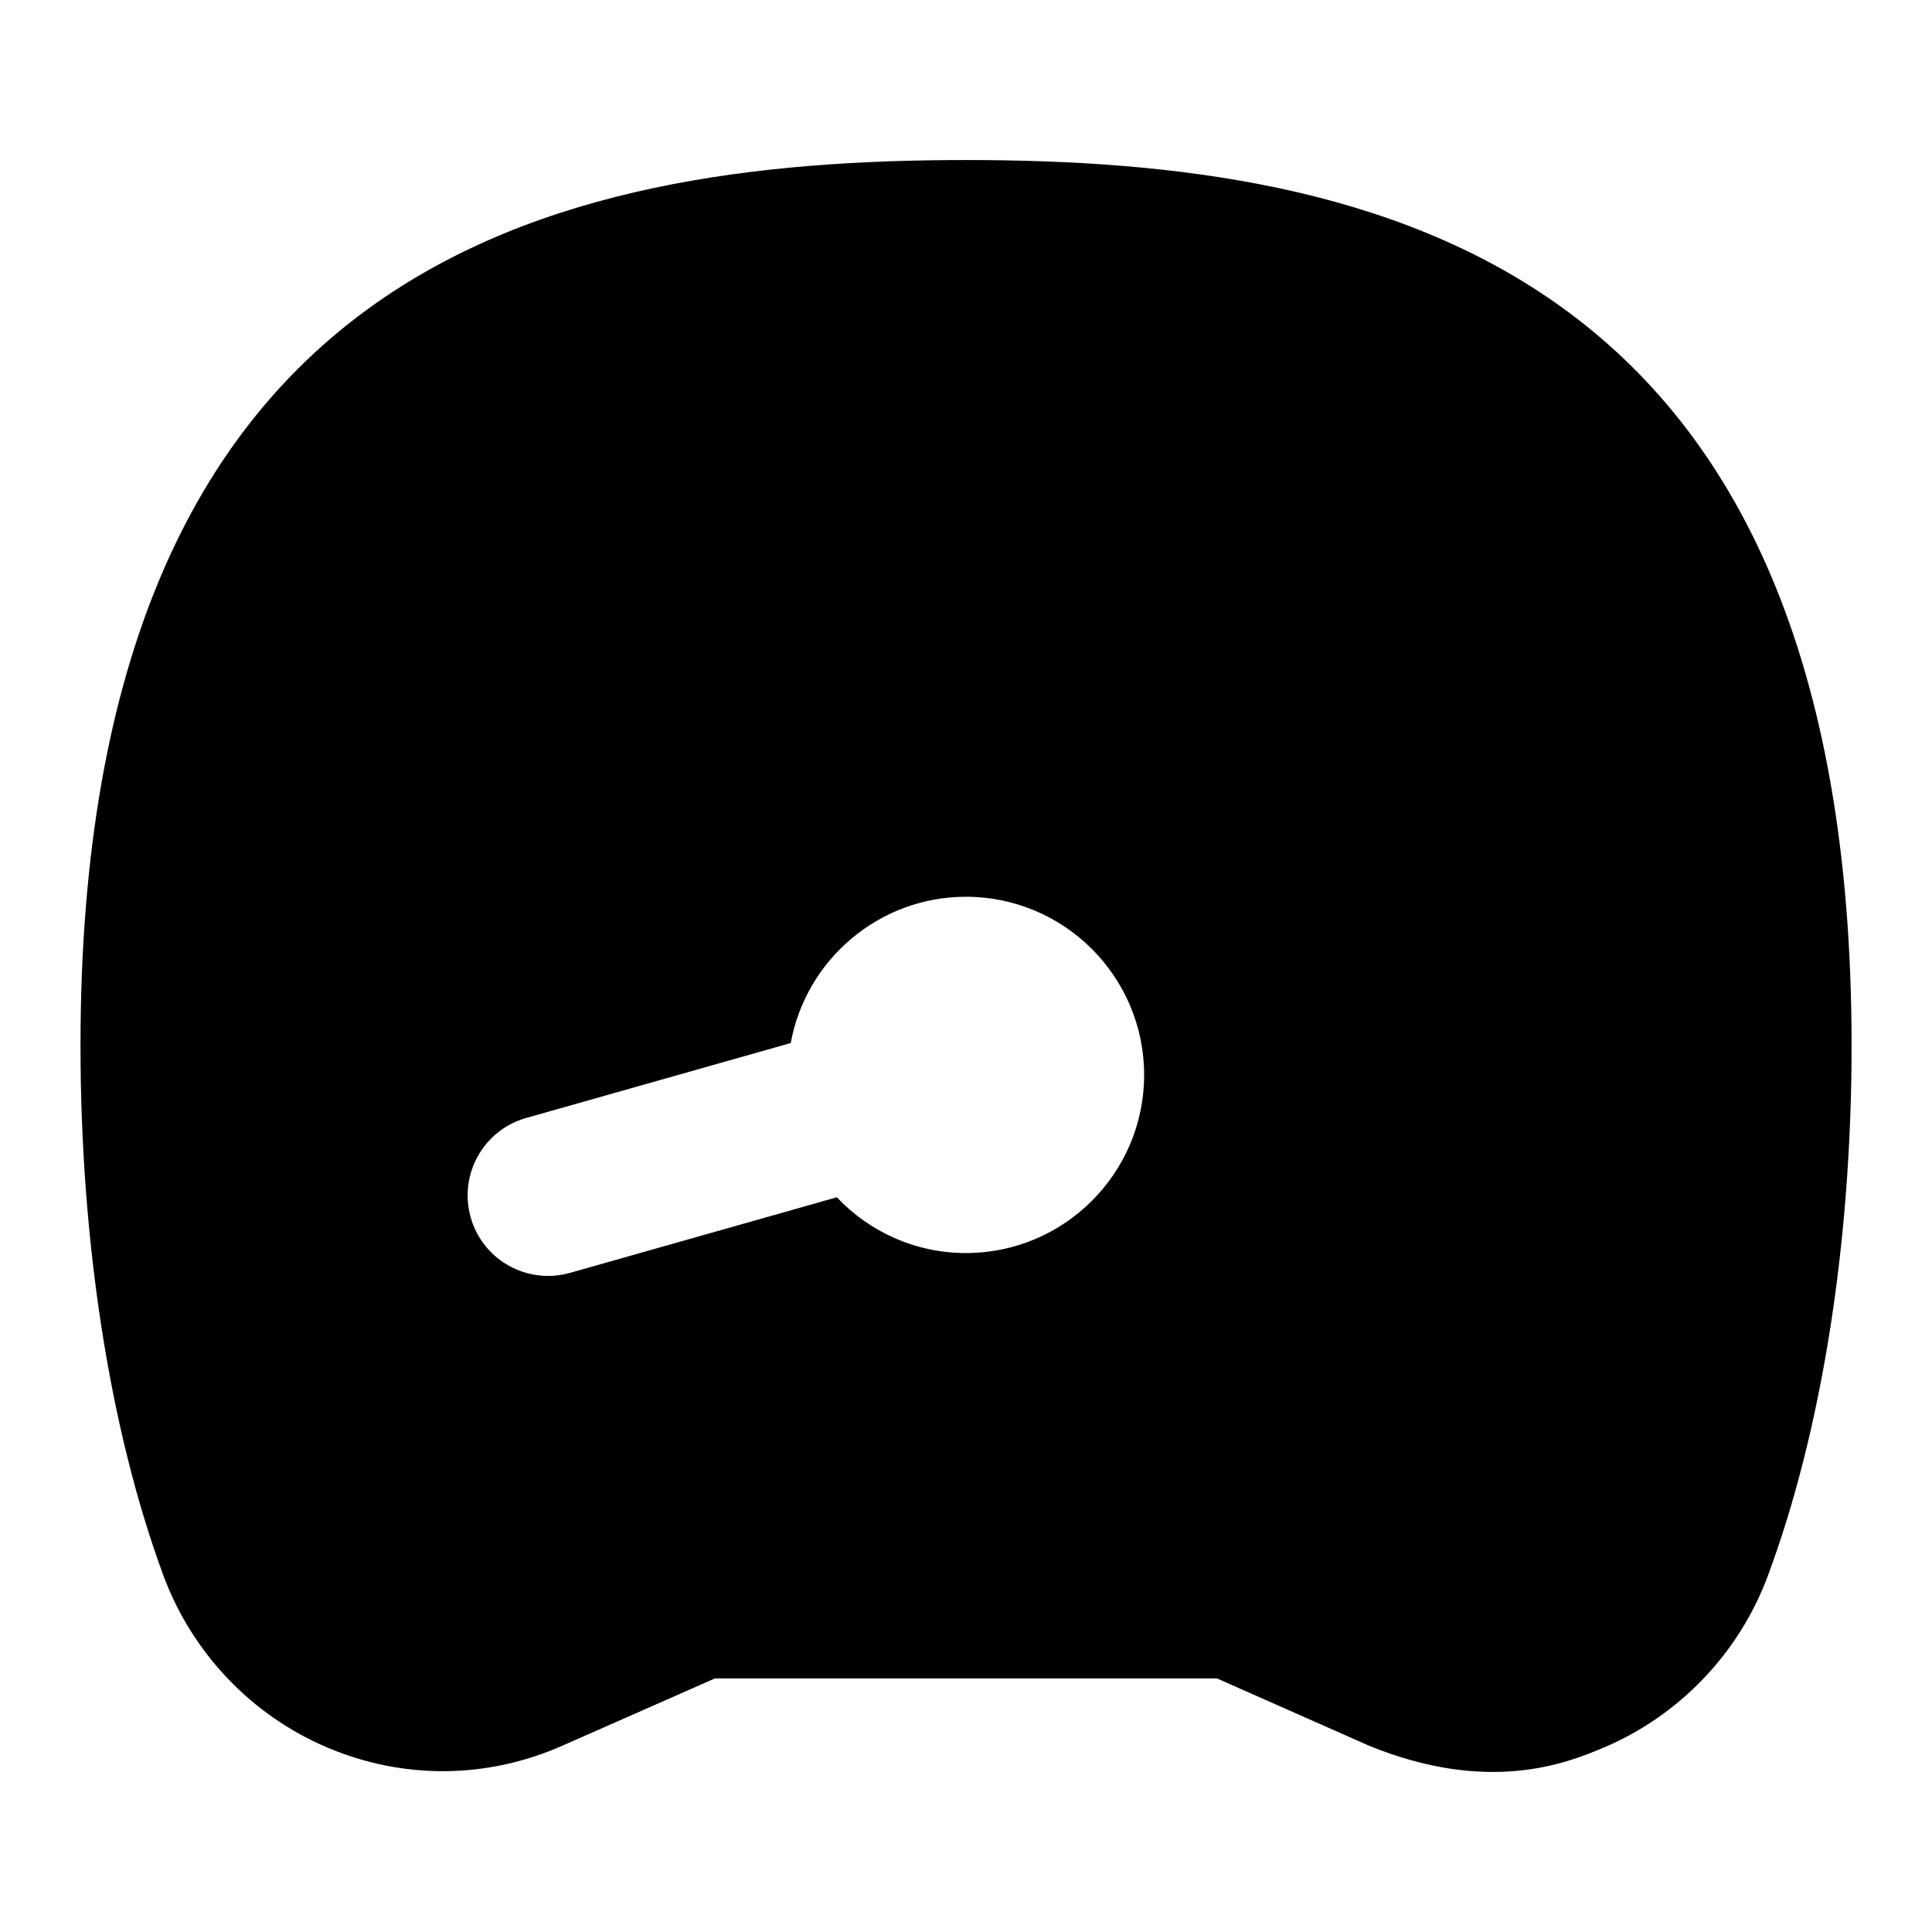 <?xml version="1.0" encoding="UTF-8"?>
<svg xmlns="http://www.w3.org/2000/svg" id="Layer_1" data-name="Layer 1" viewBox="0 0 24 24">
  <path d="M12,1.988C6.878,1.988,1,3.238,1,12.988c0,2.446,.366,4.785,1.03,6.584,.355,.96,1.096,1.738,2.035,2.136,.945,.4,1.982,.392,2.92-.022l1.896-.836h6.237l1.884,.834c1.487,.608,2.457,.221,2.918,.026,.938-.396,1.682-1.172,2.039-2.13,.671-1.802,1.042-4.143,1.042-6.592C23,3.238,17.122,1.988,12,1.988Zm0,13.578c-.631,0-1.202-.267-1.605-.693l-3.314,.939c-.091,.026-.183,.038-.273,.038-.436,0-.837-.287-.961-.728-.15-.531,.158-1.084,.689-1.234l3.287-.931c.187-1.031,1.092-1.817,2.177-1.817,1.22,0,2.213,.993,2.213,2.213s-.993,2.213-2.213,2.213Z"/>
</svg>
